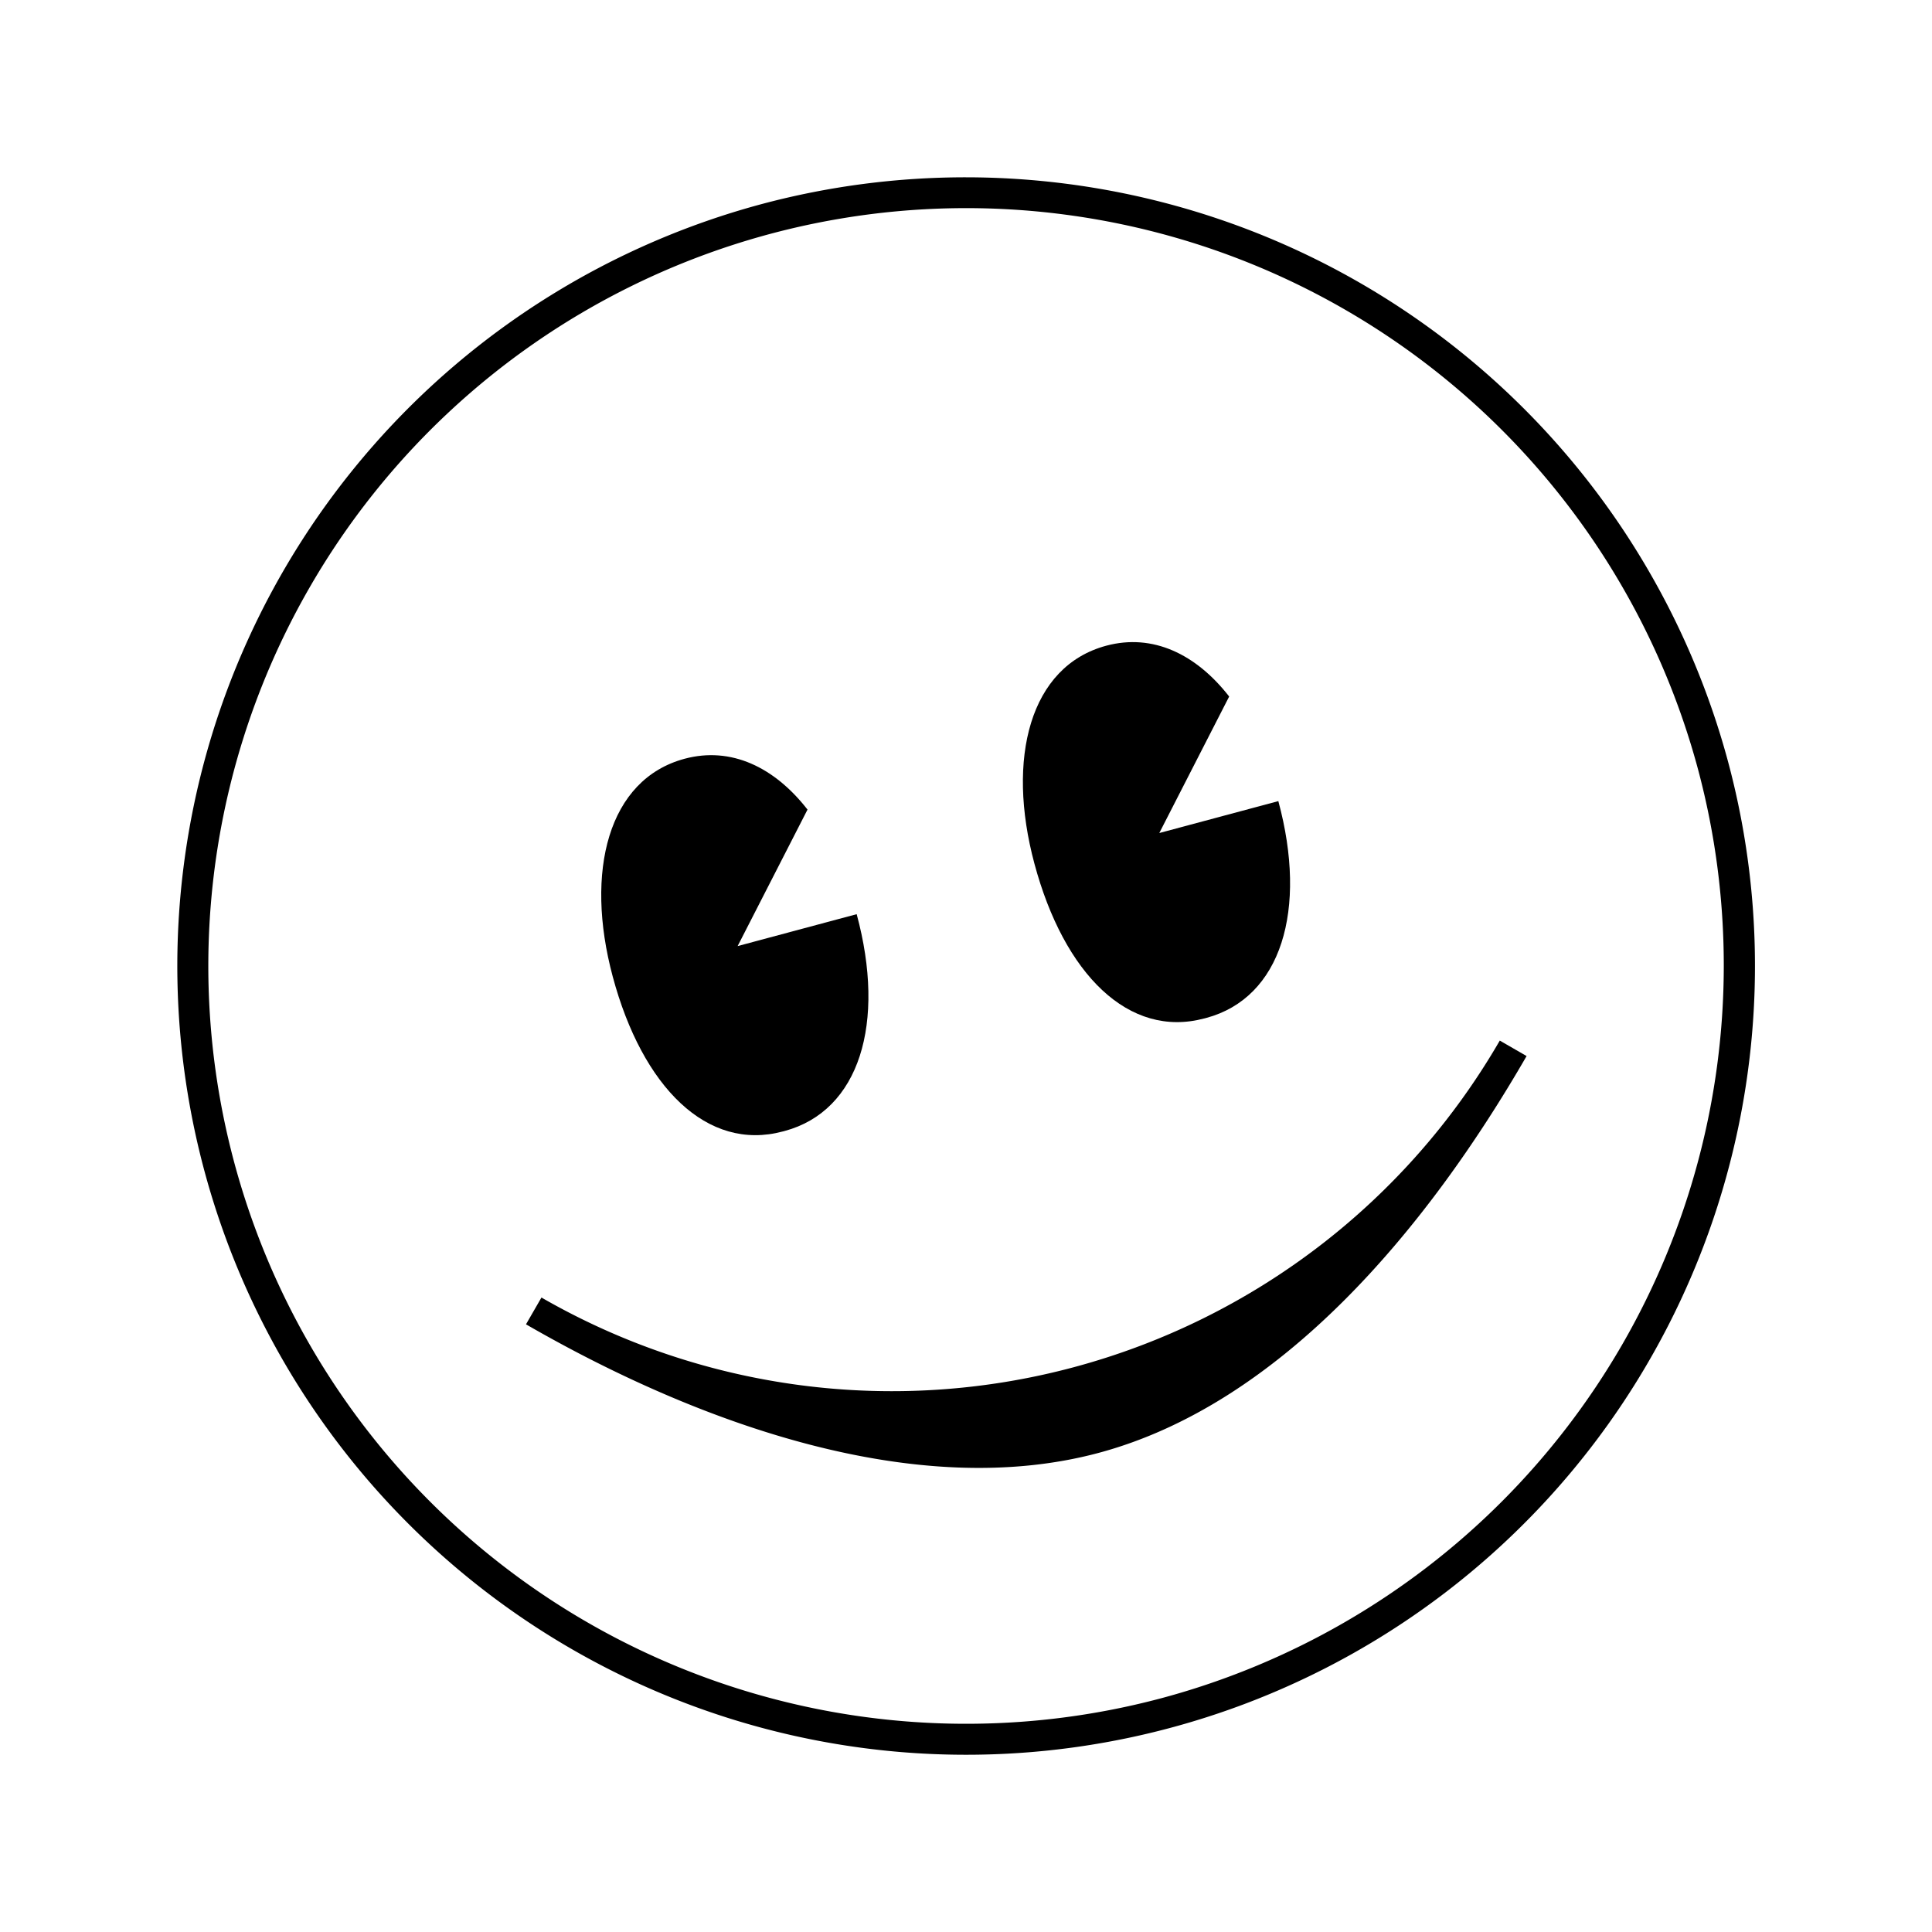 <svg xmlns="http://www.w3.org/2000/svg" width="73.686" height="73.686" viewBox="0 0 73.686 73.686">
    <g id="Composant_3_7" data-name="Composant 3 – 7" transform="matrix(0.966, -0.259, 0.259, 0.966, 0, 15.572)">
        <path id="Tracé_35" data-name="Tracé 35" d="M377.4,344.406h.069c2.966,0,4.809-2.977,4.8-7.275h-4.7l3.922-4.338c-.8-1.892-2.192-3.086-4.024-3.086-3.017,0-4.8,3.155-4.8,7.313,0,4.376,1.752,7.385,4.733,7.385" transform="translate(-355.71 -310.037)"/>
        <path id="Tracé_36" data-name="Tracé 36" d="M386.577,344.406h.069c2.966,0,4.809-2.977,4.8-7.275h-4.7l3.922-4.338c-.8-1.892-2.191-3.086-4.024-3.086-3.017,0-4.8,3.155-4.8,7.313,0,4.376,1.751,7.385,4.733,7.385" transform="translate(-348.239 -310.037)"/>
        <path id="Tracé_37" data-name="Tracé 37" d="M369.847,339.868l-.834.834c5.446,5.446,12.67,10.391,19.823,10.391s14.239-4.945,19.683-10.391l-.835-.834a26.785,26.785,0,0,1-37.837,0" transform="translate(-358.685 -301.766)"/>
        <path id="Tracé_38" data-name="Tracé 38" d="M393.4,318.865a30.082,30.082,0,1,0,30.082,30.08,30.116,30.116,0,0,0-30.082-30.08m0,58.983a28.9,28.9,0,1,1,28.9-28.9,28.934,28.934,0,0,1-28.9,28.9" transform="translate(-363.32 -318.865)"/>
    </g>
</svg>
